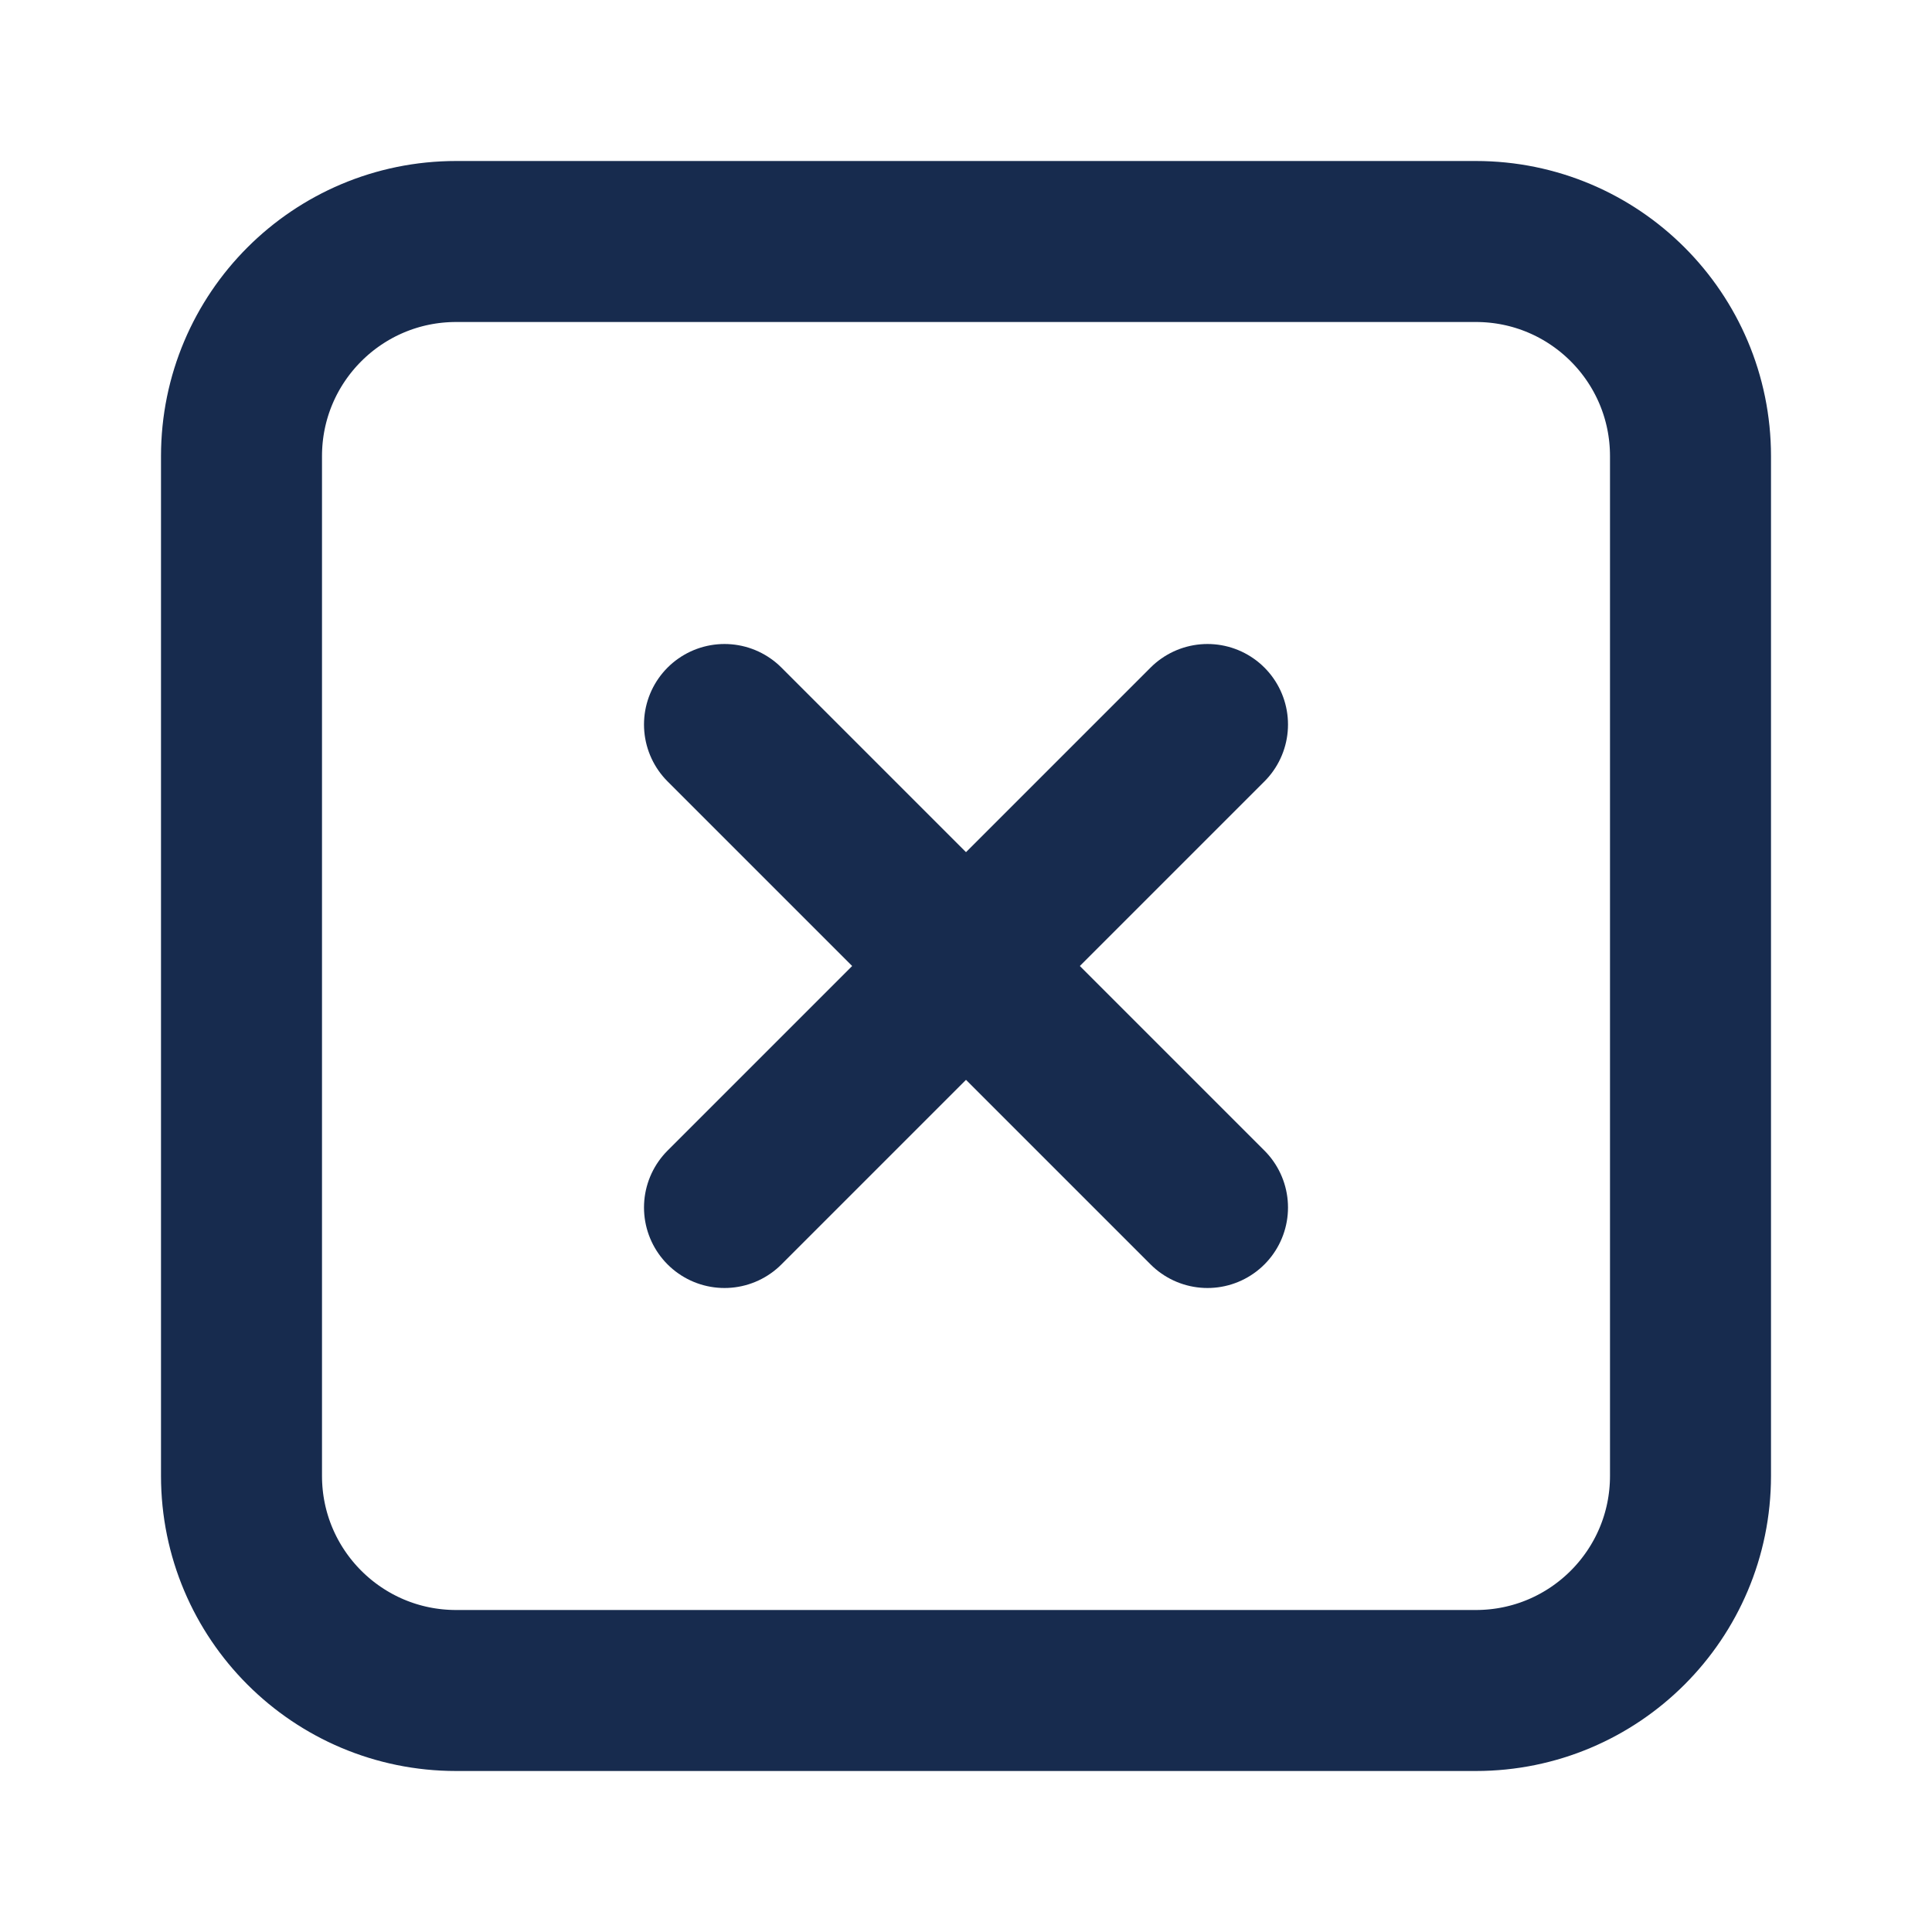 <svg width="18" height="18" viewBox="0 0 18 18" fill="none" xmlns="http://www.w3.org/2000/svg">
<path fill-rule="evenodd" clip-rule="evenodd" d="M2.25 4.25C2.25 3.145 3.145 2.25 4.25 2.25H13.75C14.855 2.25 15.75 3.145 15.75 4.25V13.75C15.75 14.855 14.855 15.75 13.75 15.75H4.25C3.145 15.75 2.25 14.855 2.25 13.75V4.25Z" stroke="#172B4E" stroke-width="1.5" stroke-linecap="round" stroke-linejoin="round"/>
<path d="M6.75 6.75L11.25 11.25" stroke="#172B4E" stroke-width="1.5" stroke-linecap="round" stroke-linejoin="round"/>
<path d="M11.25 6.75L6.75 11.25" stroke="#172B4E" stroke-width="1.5" stroke-linecap="round" stroke-linejoin="round"/>
</svg>
